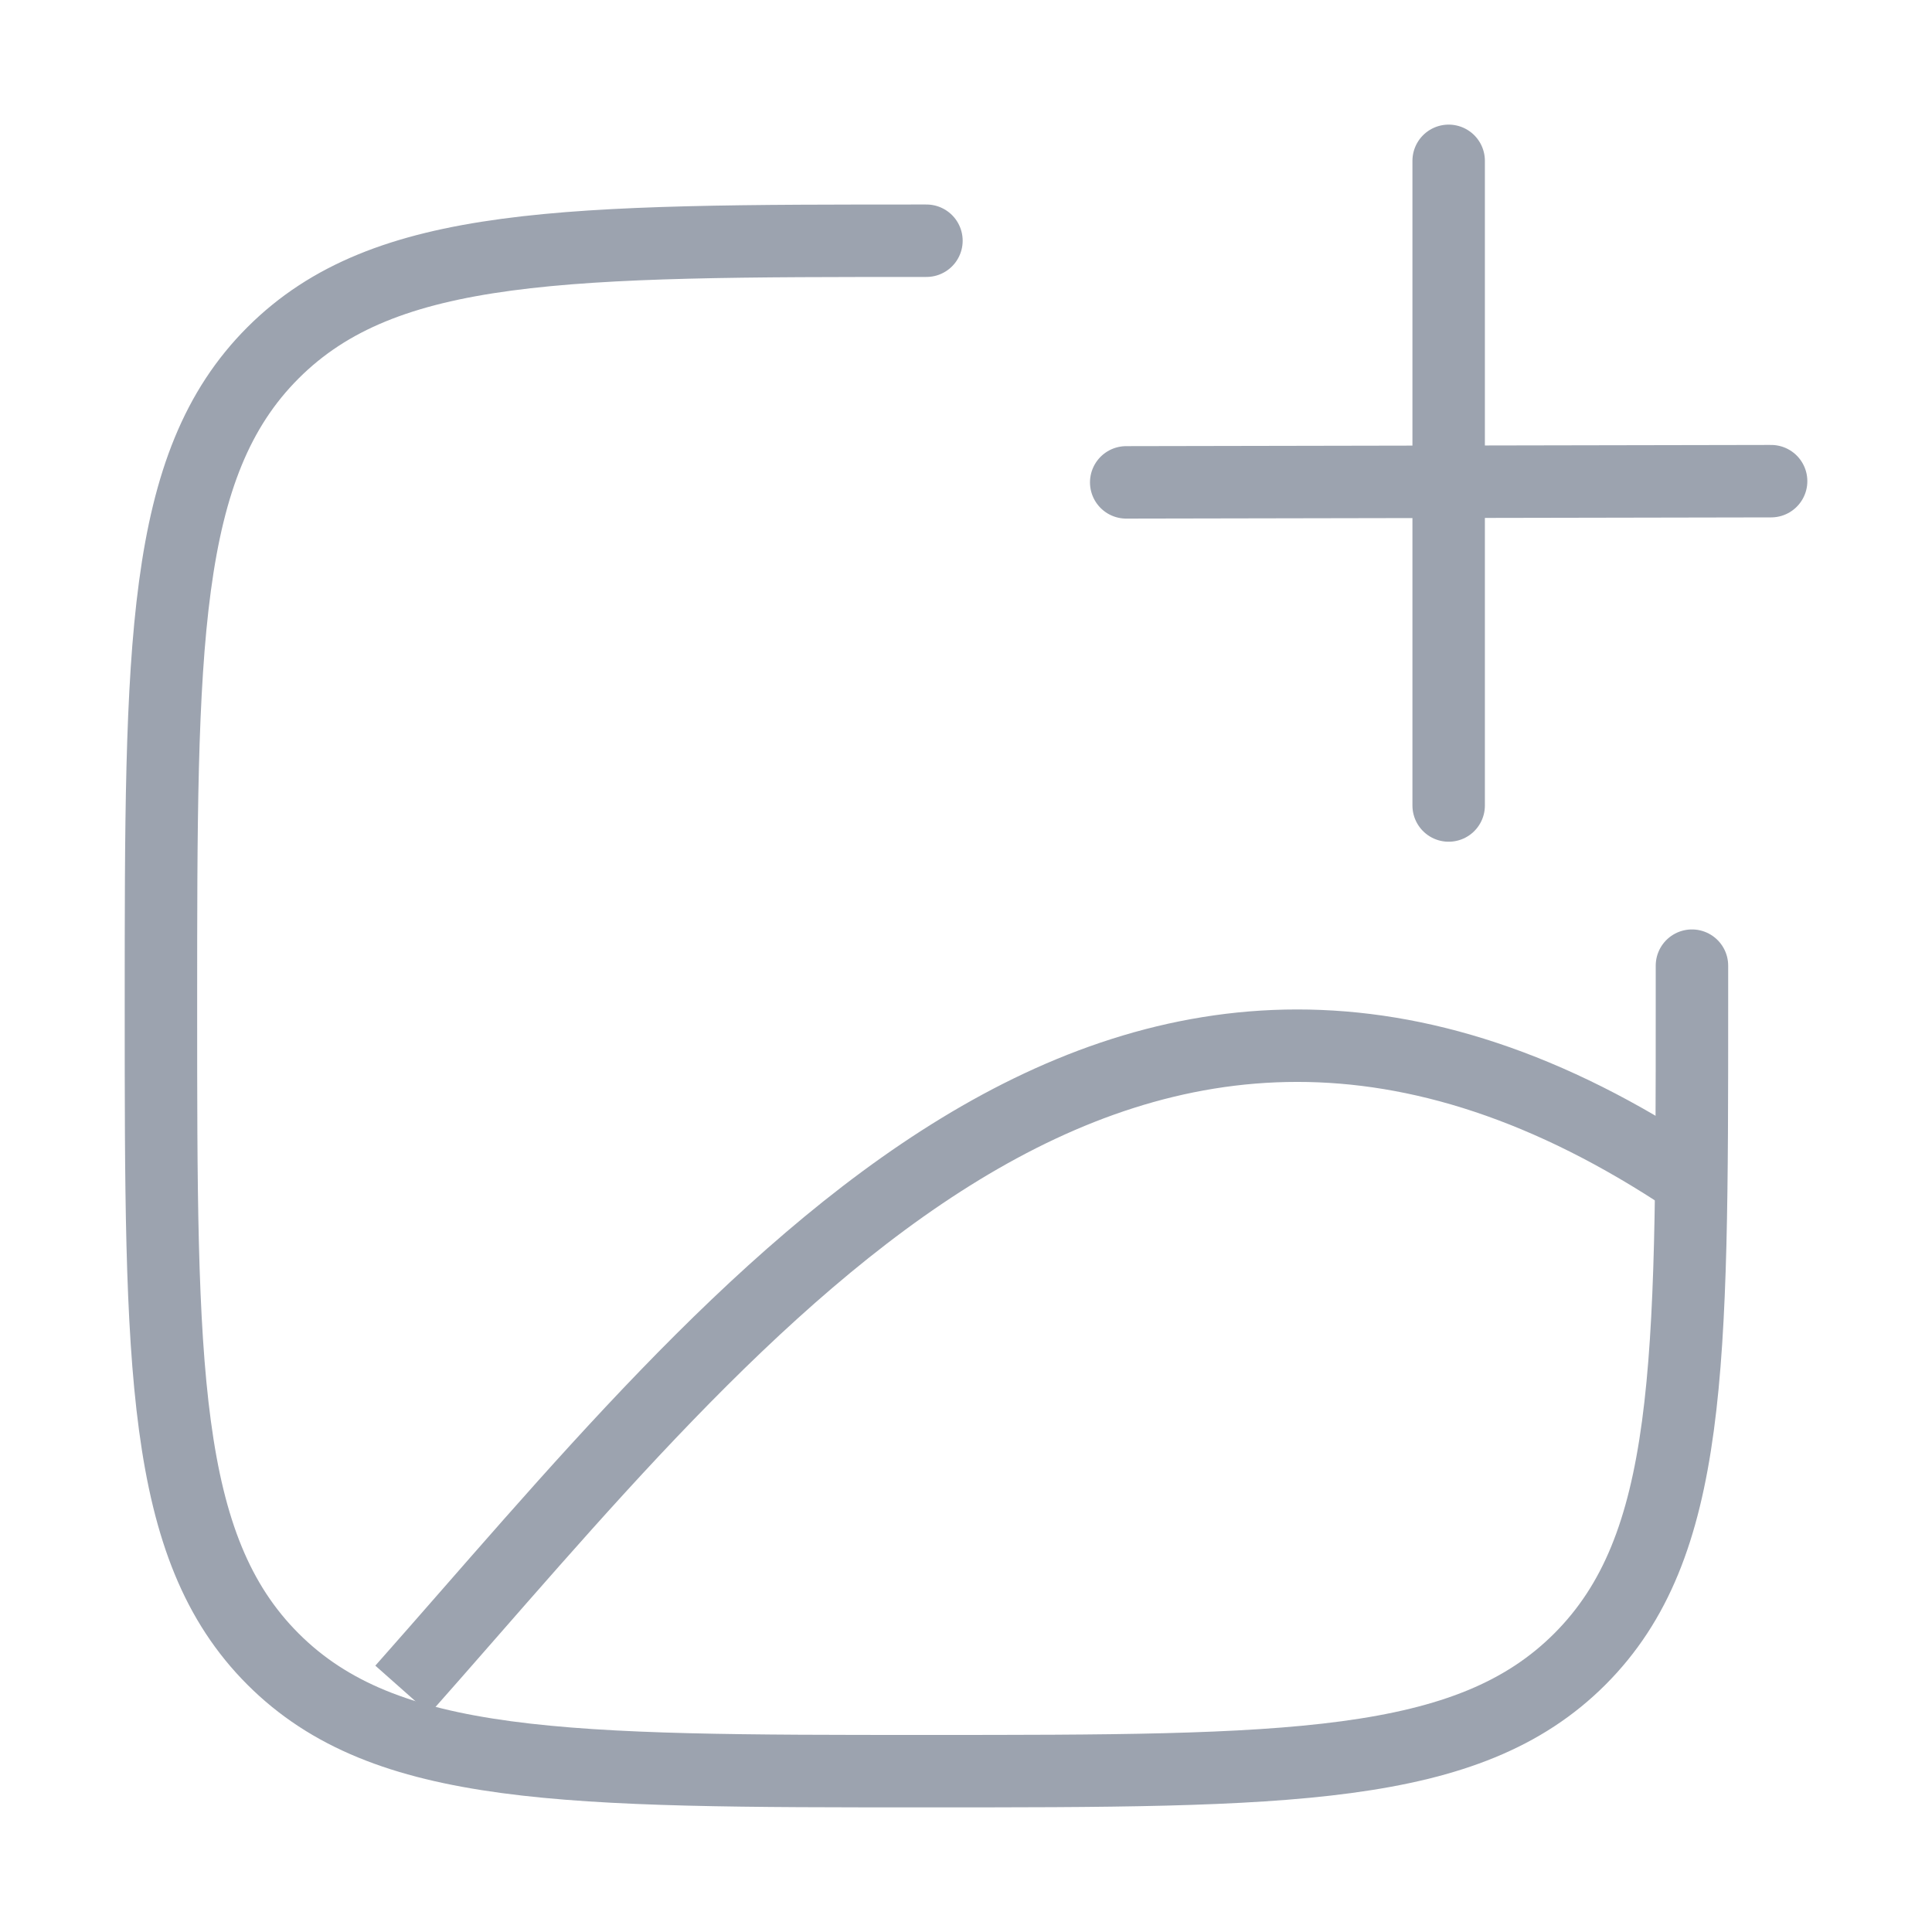 <svg width="40" height="40" viewBox="0 0 40 40" fill="none" xmlns="http://www.w3.org/2000/svg">
<path d="M19.181 4.984C11.71 4.984 7.974 4.984 5.653 7.304C3.332 9.624 3.332 13.358 3.332 20.827C3.332 28.295 3.332 32.029 5.653 34.35C7.974 36.67 11.71 36.67 19.181 36.67C26.652 36.67 30.388 36.67 32.709 34.35C35.03 32.029 35.03 28.295 35.03 20.827V19.993" stroke="#9CA3AF" stroke-width="1.5" stroke-linecap="round"/>
<path d="M8.332 34.983C15.349 27.064 23.234 16.562 34.999 24.439" stroke="#9CA3AF" stroke-width="1.5"/>
<path d="M29.993 3.33V16.677M36.669 9.962L23.317 9.987" stroke="#9CA3AF" stroke-width="1.5" stroke-linecap="round" stroke-linejoin="round"/>
</svg>
